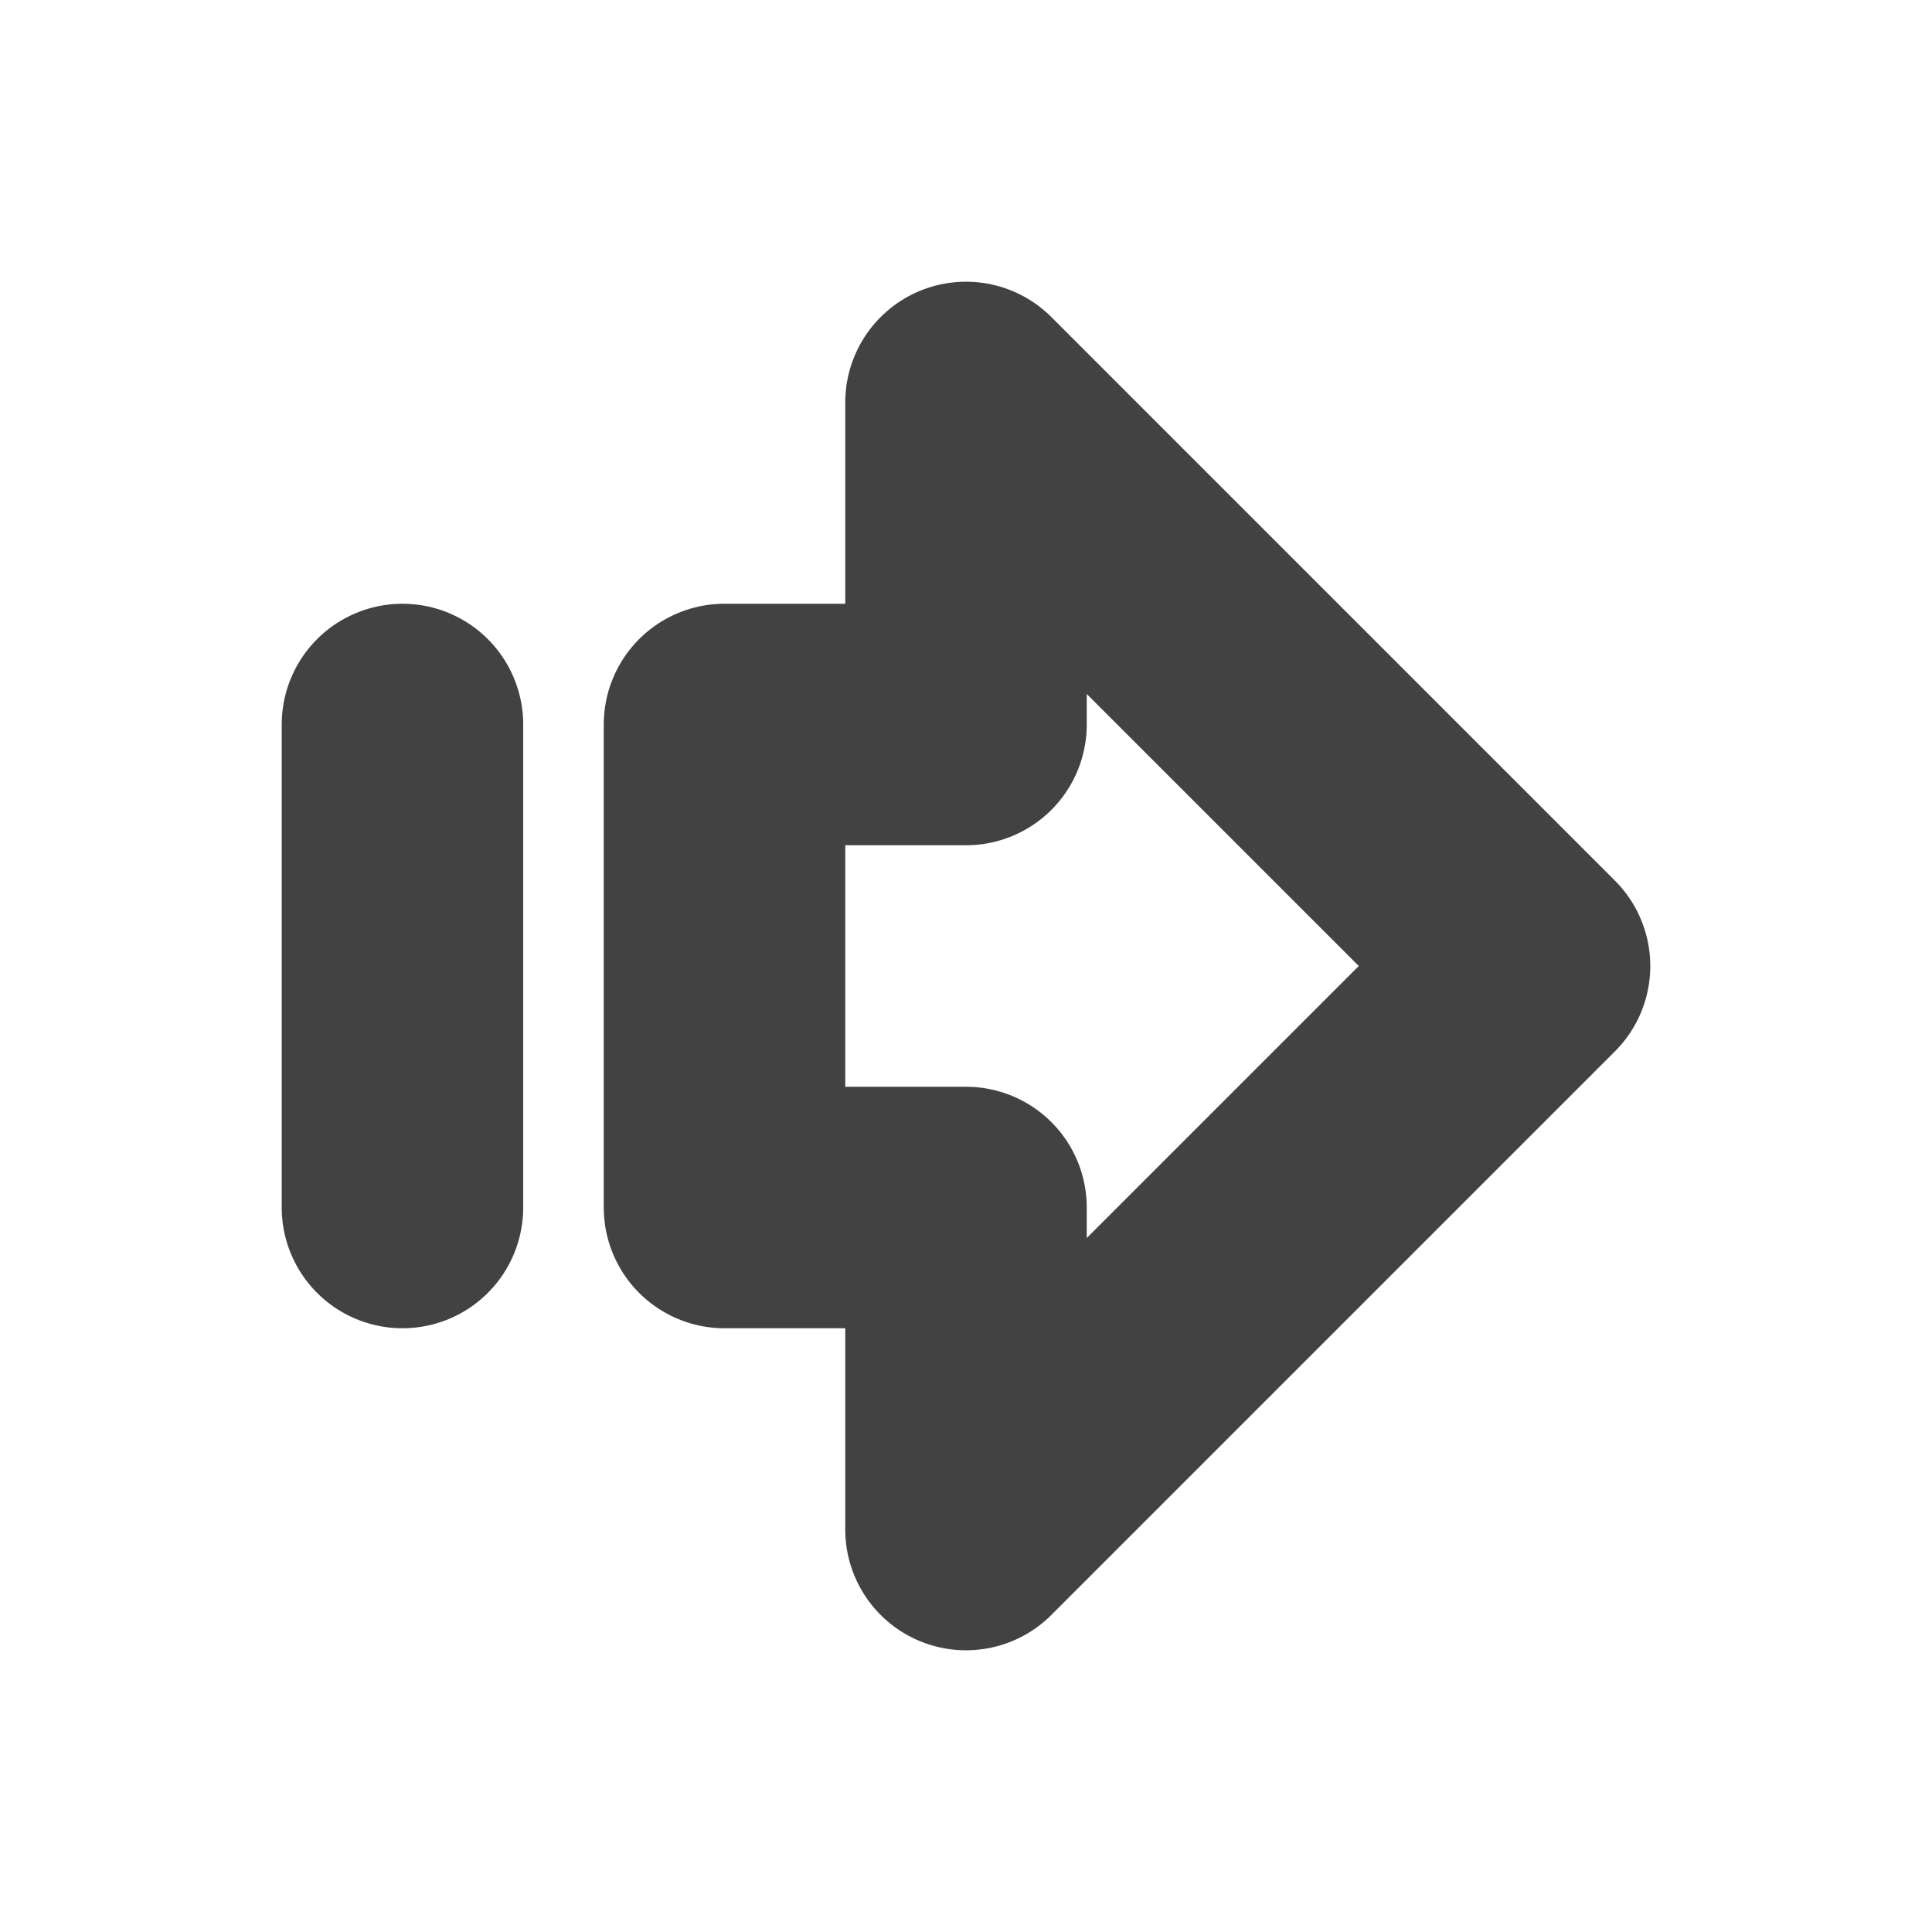 <svg width="16" height="16" viewBox="0 0 16 16" fill="none" xmlns="http://www.w3.org/2000/svg">
<path d="M3.333 6V10M6 6H8V3.333L12.667 8L8 12.667V10H6V6Z" stroke="#424242" stroke-width="2" stroke-linecap="round" stroke-linejoin="round"/>
</svg>
